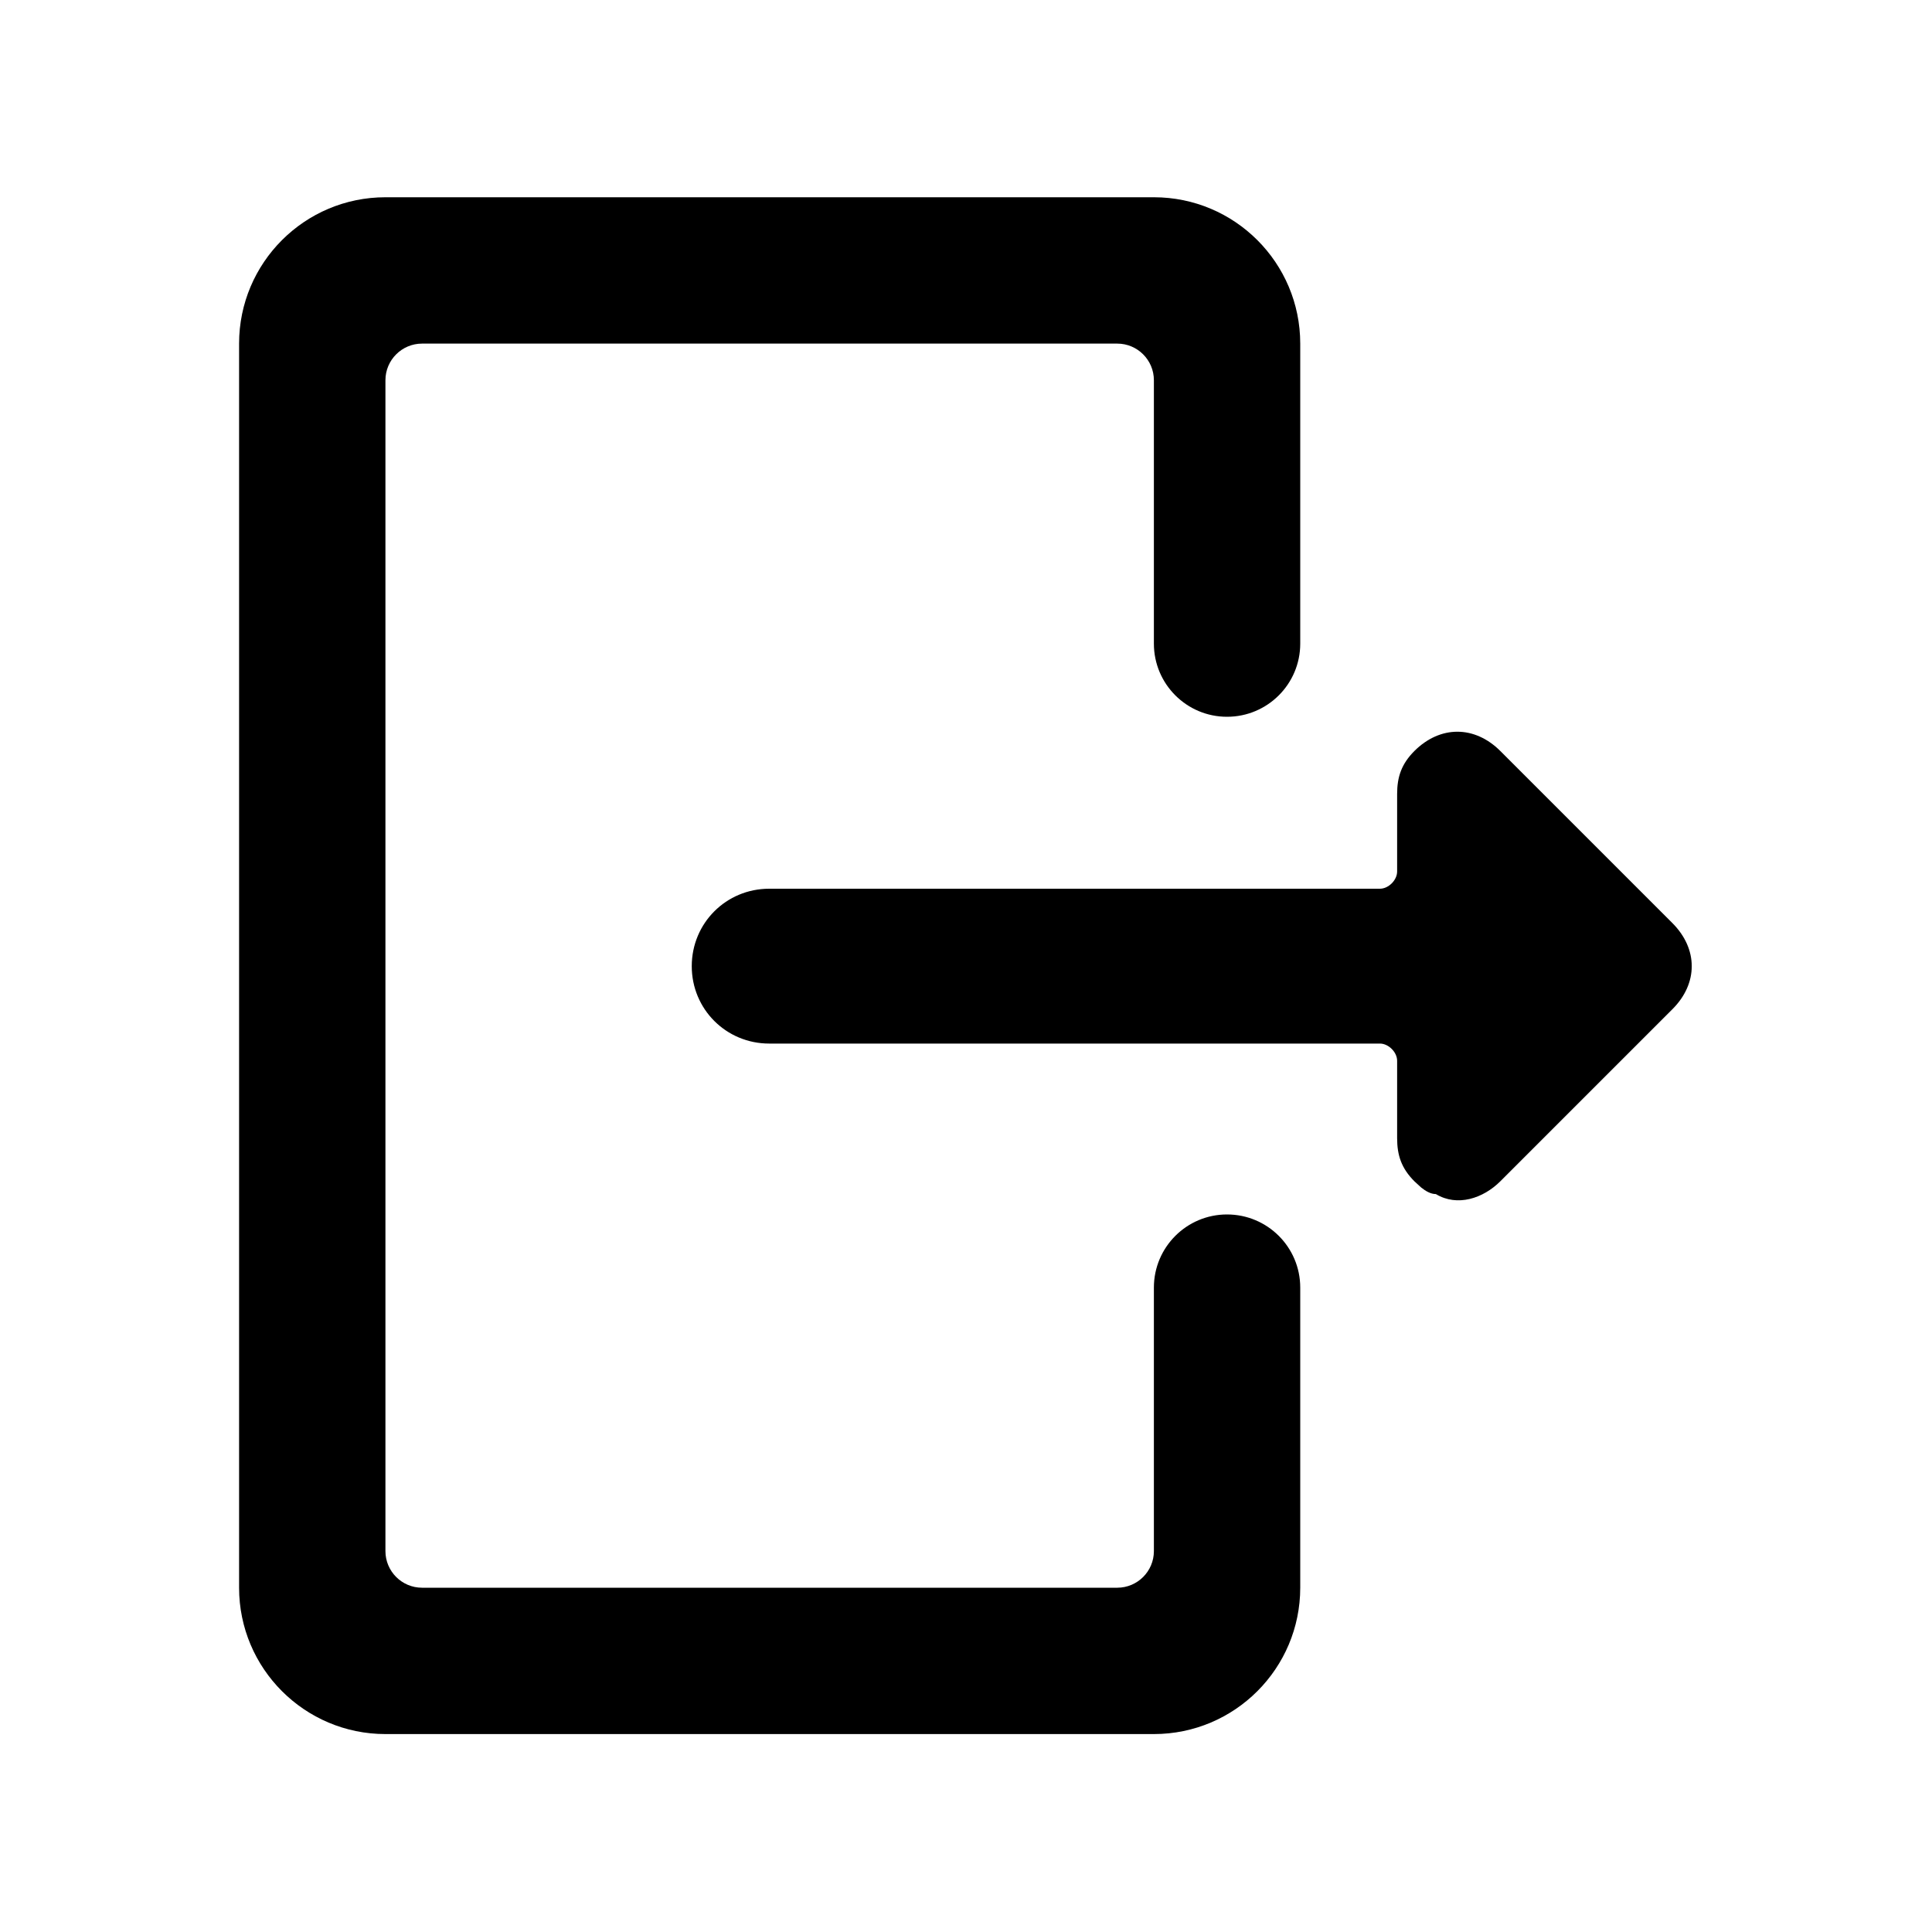 <!--character:2079-->
  <svg width="20" height="20" viewBox="0 0 20 20" >
<path d="M11.945 16.057V13.329C11.945 12.911 12.284 12.572 12.702 12.572C13.121 12.572 13.46 12.911 13.46 13.329V16.436C13.46 17.272 12.781 17.951 11.945 17.951H3.99C3.154 17.951 2.475 17.272 2.475 16.436V3.557C2.475 2.72 3.154 2.042 3.99 2.042H11.945C12.781 2.042 13.46 2.72 13.46 3.557V6.663C13.46 7.081 13.121 7.42 12.702 7.42C12.284 7.42 11.945 7.081 11.945 6.663V3.936C11.945 3.727 11.775 3.557 11.566 3.557H4.369C4.16 3.557 3.99 3.727 3.99 3.936V16.057C3.99 16.266 4.16 16.436 4.369 16.436H11.566C11.775 16.436 11.945 16.266 11.945 16.057Z" />
<path d="M15.532 12.228C15.354 12.406 15.086 12.495 14.864 12.361C14.81 12.361 14.757 12.329 14.713 12.294L14.641 12.228C14.508 12.094 14.463 11.961 14.463 11.782L14.463 10.981C14.463 10.892 14.374 10.803 14.285 10.803H7.963C7.517 10.803 7.161 10.447 7.161 10.002C7.161 9.556 7.517 9.2 7.963 9.2H14.285C14.374 9.2 14.463 9.111 14.463 9.022L14.463 8.22C14.463 8.042 14.508 7.909 14.641 7.775C14.908 7.508 15.265 7.508 15.532 7.775L17.313 9.556C17.579 9.823 17.58 10.18 17.313 10.447L15.532 12.228Z" />
</svg>